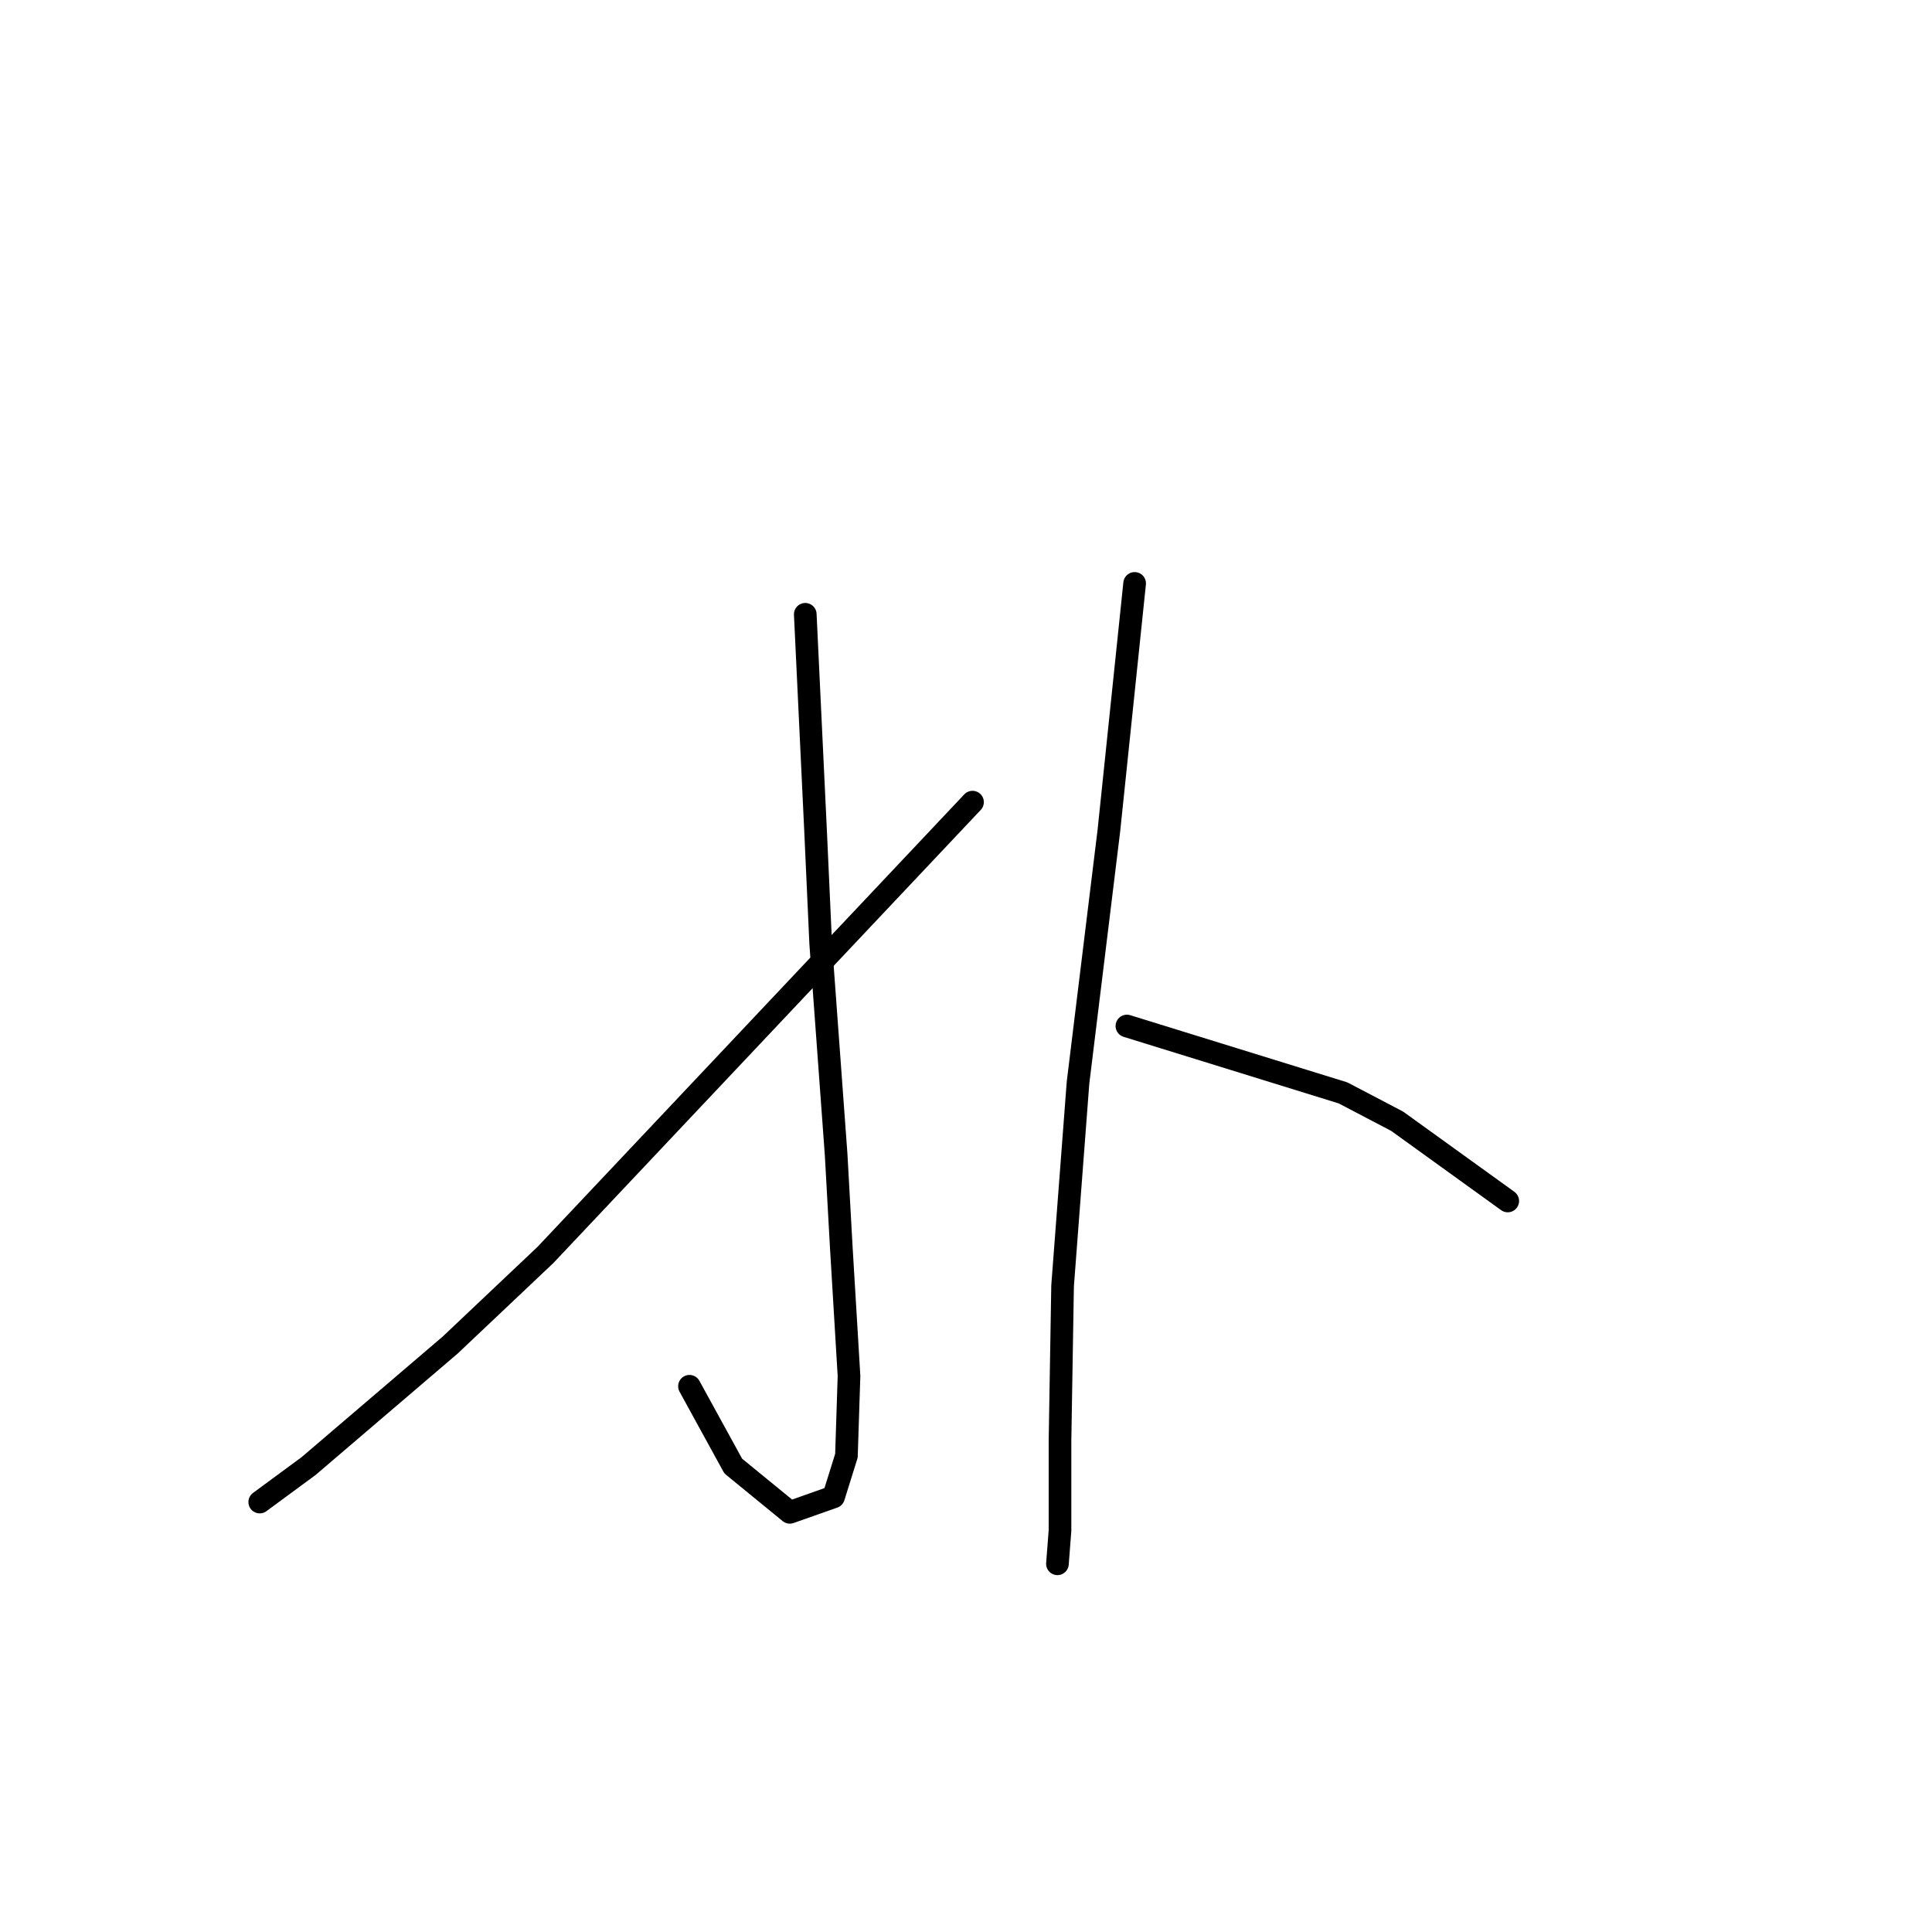 <?xml version="1.0" standalone="no"?>
    <svg width="256" height="256" xmlns="http://www.w3.org/2000/svg" version="1.1">
    <polyline stroke="black" stroke-width="3" stroke-linecap="round" fill="transparent" stroke-linejoin="round" points="106.702 81.396 107.383 95.717 108.065 110.037 108.747 125.04 110.793 152.999 111.475 165.274 112.498 182.322 112.157 192.892 110.452 198.347 104.656 200.393 97.155 194.256 91.358 183.686 91.358 183.686 " />
        <polyline stroke="black" stroke-width="3" stroke-linecap="round" fill="transparent" stroke-linejoin="round" points="128.864 106.287 100.564 136.292 72.264 166.297 59.648 178.23 40.895 194.256 34.417 199.029 34.417 199.029 " />
        <polyline stroke="black" stroke-width="3" stroke-linecap="round" fill="transparent" stroke-linejoin="round" points="150.345 77.305 148.64 93.671 146.935 110.037 142.844 143.452 140.798 170.388 140.457 190.846 140.457 202.78 140.116 207.213 140.116 207.213 " />
        <polyline stroke="black" stroke-width="3" stroke-linecap="round" fill="transparent" stroke-linejoin="round" points="149.322 135.951 163.643 140.383 177.963 144.816 185.124 148.566 199.785 159.136 199.785 159.136 " />
        </svg>